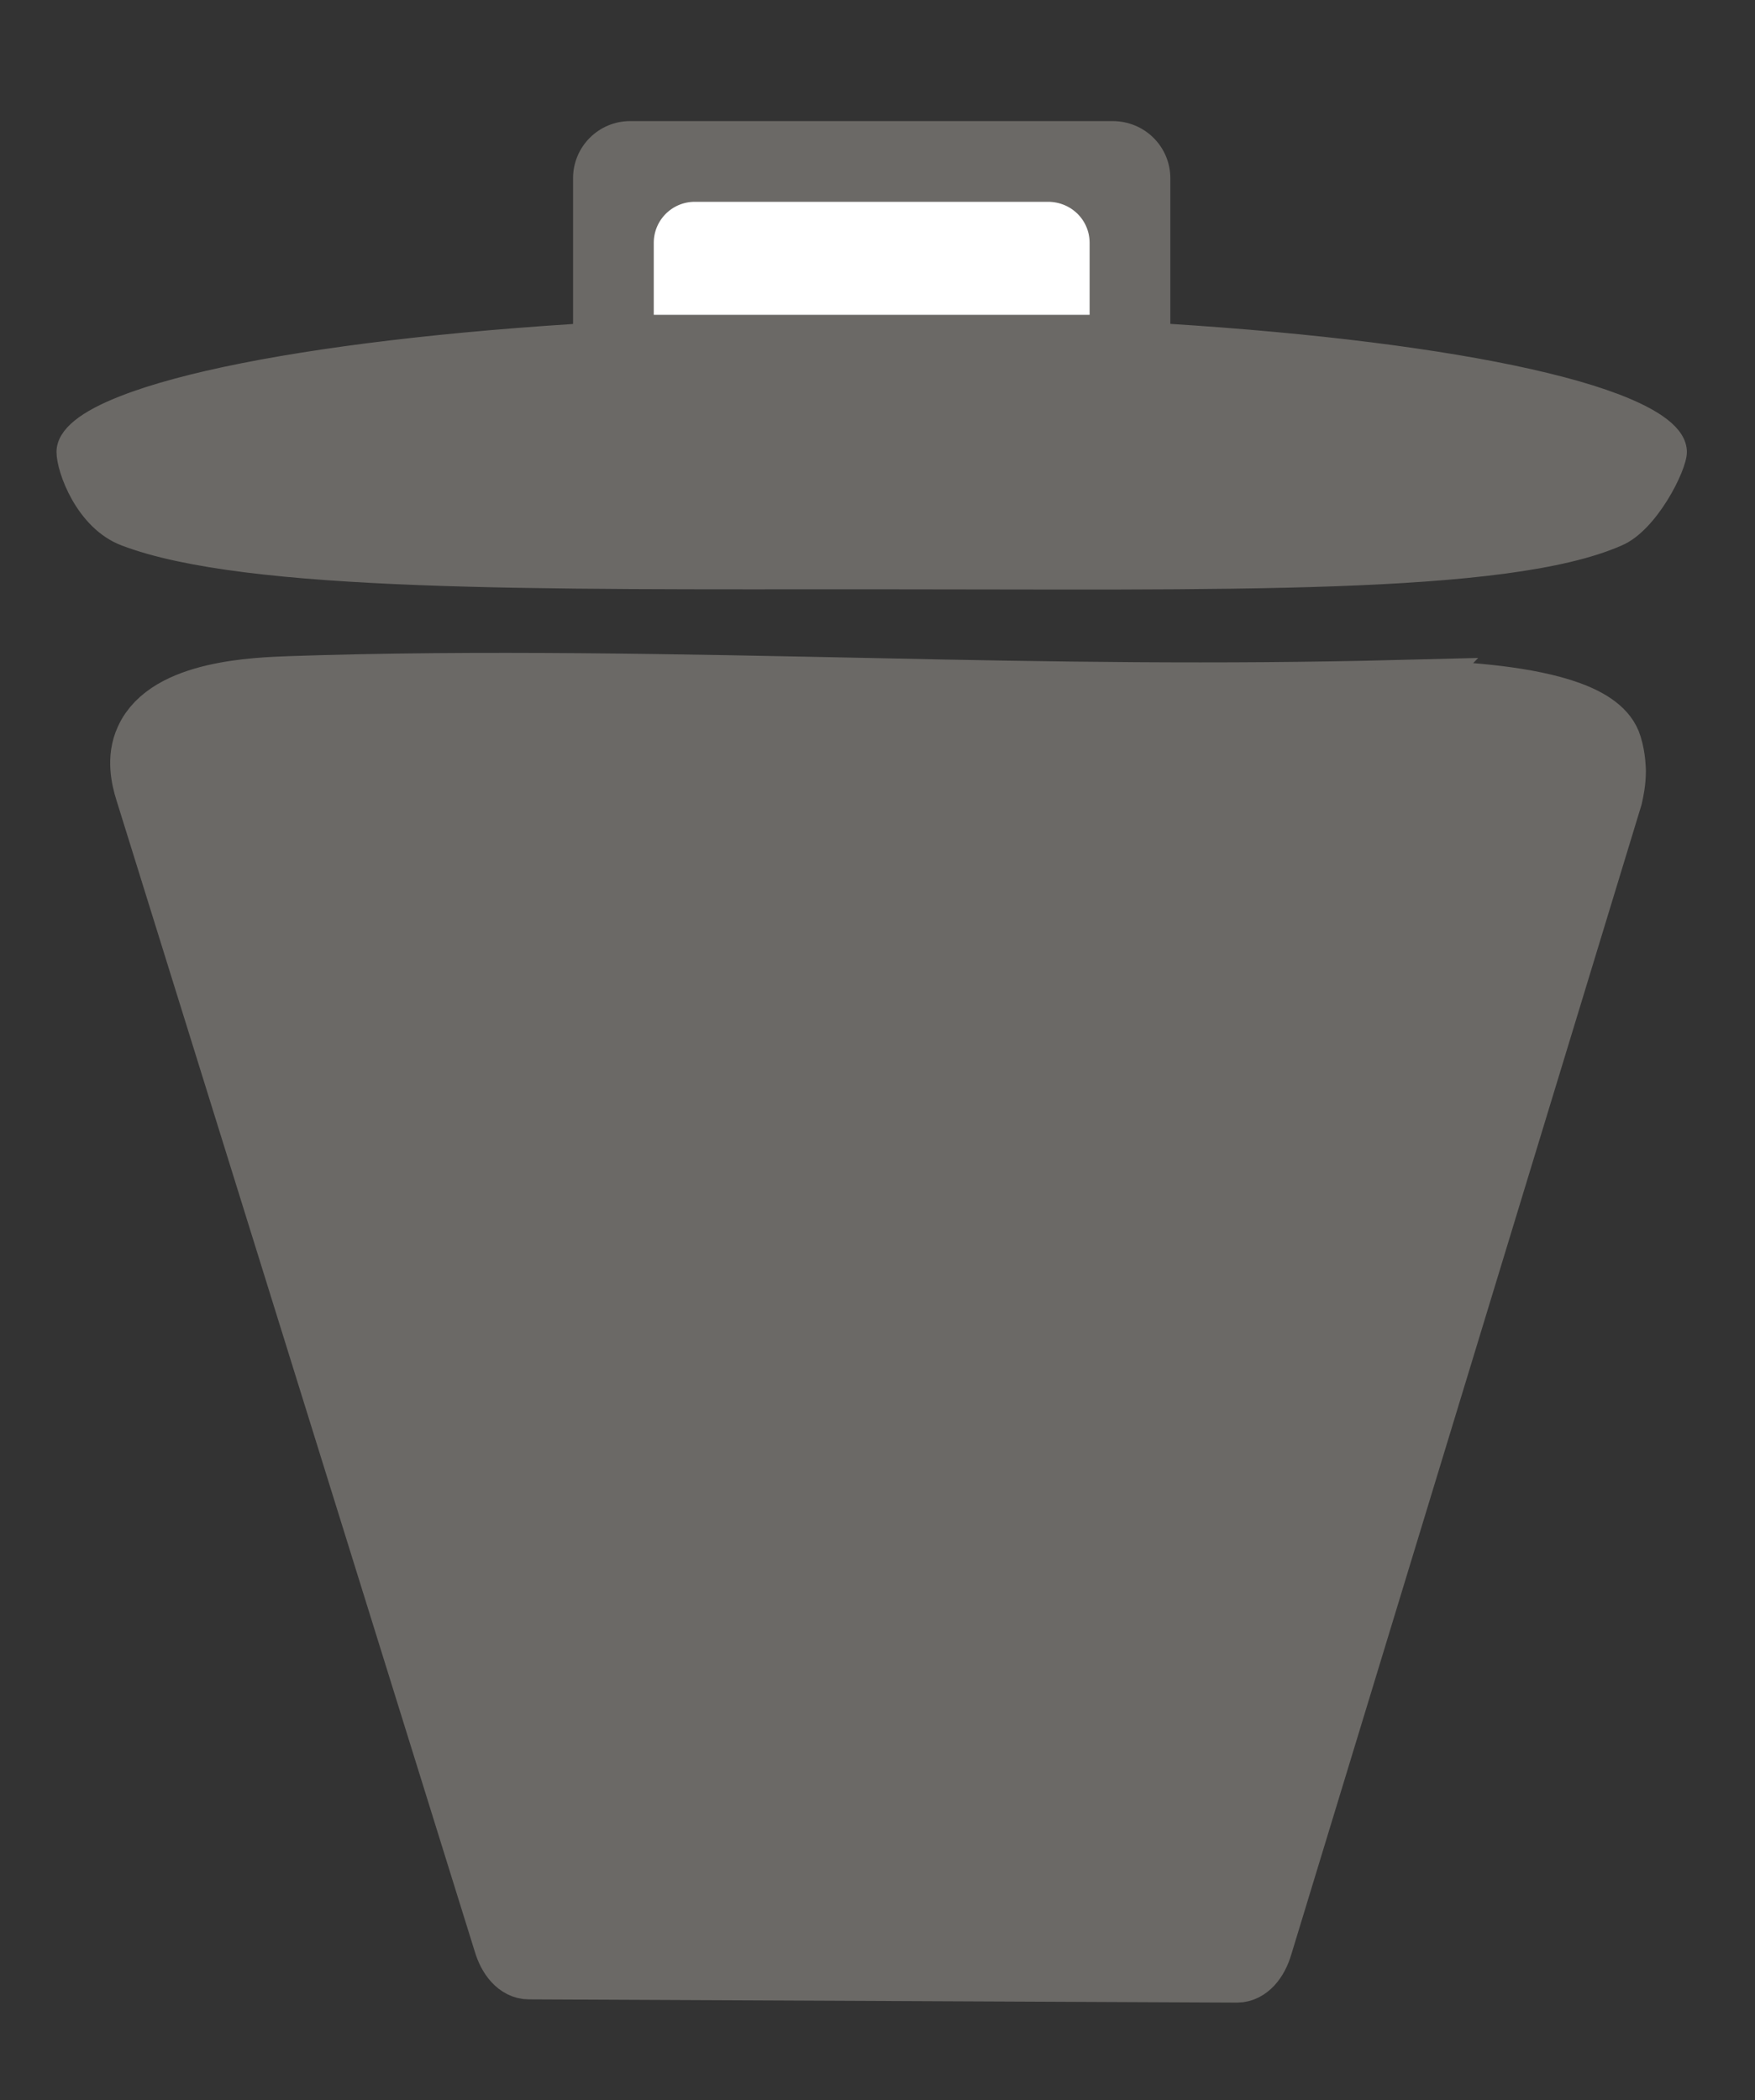 <?xml version="1.0" encoding="utf-8"?>
<!-- Generator: Adobe Illustrator 25.0.0, SVG Export Plug-In . SVG Version: 6.00 Build 0)  -->
<svg version="1.1" id="Слой_1" xmlns="http://www.w3.org/2000/svg" xmlns:xlink="http://www.w3.org/1999/xlink" x="0px" y="0px"
	 viewBox="0 0 27.18 32.52" style="enable-background:new 0 0 27.18 32.52;" xml:space="preserve">
<rect x="0" y="0" width="27.18" height="32.52" fill="#333333" stroke="none"/>
<style type="text/css">
	.st0{fill:#6B6966;stroke:#6B6966;stroke-miterlimit:10;}
	.st1{fill:#6B6966;stroke:#6B6966;stroke-width:0.25;stroke-miterlimit:10;}
	.st2{fill:#FFFFFF;stroke:#6B6966;stroke-width:0.25;stroke-miterlimit:10;}
	.st3{fill:none;stroke:#979695;stroke-width:0.25;stroke-miterlimit:10;}
	.st4{fill:none;stroke:#979695;stroke-width:0.5;stroke-miterlimit:10;}
	.st5{fill:none;stroke:#7F7E7C;stroke-width:0.35;stroke-miterlimit:10;}
	.st6{fill:none;stroke:#7F7E7C;stroke-width:0.25;stroke-miterlimit:10;}
	.st7{fill:none;stroke:#7F7E7C;stroke-width:0.2;stroke-miterlimit:10;}
</style>
<path class="st0" d="M24.93,11.55c0.06,0.19,0.06,0.39,0.06,0.39c0,0.16-0.03,0.3-0.05,0.39l-5.42,17.79
	c-0.07,0.24-0.21,0.39-0.36,0.39L8.19,30.46c-0.15,0-0.29-0.15-0.36-0.39L2.28,12.24c-0.06-0.19-0.13-0.5,0-0.78
	c0.33-0.74,1.7-0.78,2.21-0.8c2.94-0.1,6.08-0.03,9.03,0.03c2.77,0.06,5.36,0.1,8.13,0.03C21.64,10.73,24.67,10.67,24.93,11.55z"/>
<path class="st1" d="M27,21"/>
<path class="st1" d="M26,7c0,0.24-0.44,1.12-0.93,1.33C23.33,9.1,18.91,9,13.5,9C8.32,9,3.82,9.05,1.93,8.33C1.29,8.09,1,7.27,1,7
	c0-0.27,0.32-0.52,0.91-0.75C3.77,5.52,8.26,5,13.5,5c5.18,0,9.62,0.5,11.52,1.22C25.65,6.46,26,6.72,26,7z"/>
<path class="st1" d="M17.24,6H9.76C9.34,6,9,5.66,9,5.24V2.76C9,2.34,9.34,2,9.76,2h7.47C17.66,2,18,2.34,18,2.76v2.47
	C18,5.66,17.66,6,17.24,6z"/>
<path class="st2" d="M17,5h-7c0,0,0,0,0-1V3.76C10,3.34,10.34,3,10.76,3h5.47C16.66,3,17,3.34,17,3.76v0.47C17,5,17,5,17,5z"/>
<path class="st3" d="M8.5,28.5"/>
<path class="st3" d="M5.5,15.5"/>
<path class="st4" d="M11.5,28.5"/>
<path class="st4" d="M9.5,15.5"/>
<path class="st4" d="M14.5,28.5"/>
<path class="st4" d="M14.5,15.5"/>
<path class="st4" d="M16.5,28.5"/>
<path class="st4" d="M18.5,15.5"/>
<path class="st4" d="M18.5,28.5"/>
<path class="st4" d="M22.5,16.5"/>
<path class="st5" d="M9,29"/>
<path class="st5" d="M4.5,14.5"/>
<path class="st5" d="M18,29"/>
<path class="st5" d="M23,14"/>
<path class="st6" d="M11.56,29.14"/>
<path class="st6" d="M6.56,14.14"/>
<path class="st6" d="M16.56,29.14"/>
<path class="st6" d="M21.56,14.14"/>
<path class="st6" d="M11,29"/>
<path class="st6" d="M9,14"/>
<path class="st6" d="M16,29"/>
<path class="st6" d="M19,14"/>
<path class="st7" d="M13.89,28.88"/>
<path class="st7" d="M14,14"/>
<path class="st6" d="M14.79,28.79"/>
<path class="st6" d="M16,14"/>
</svg>
